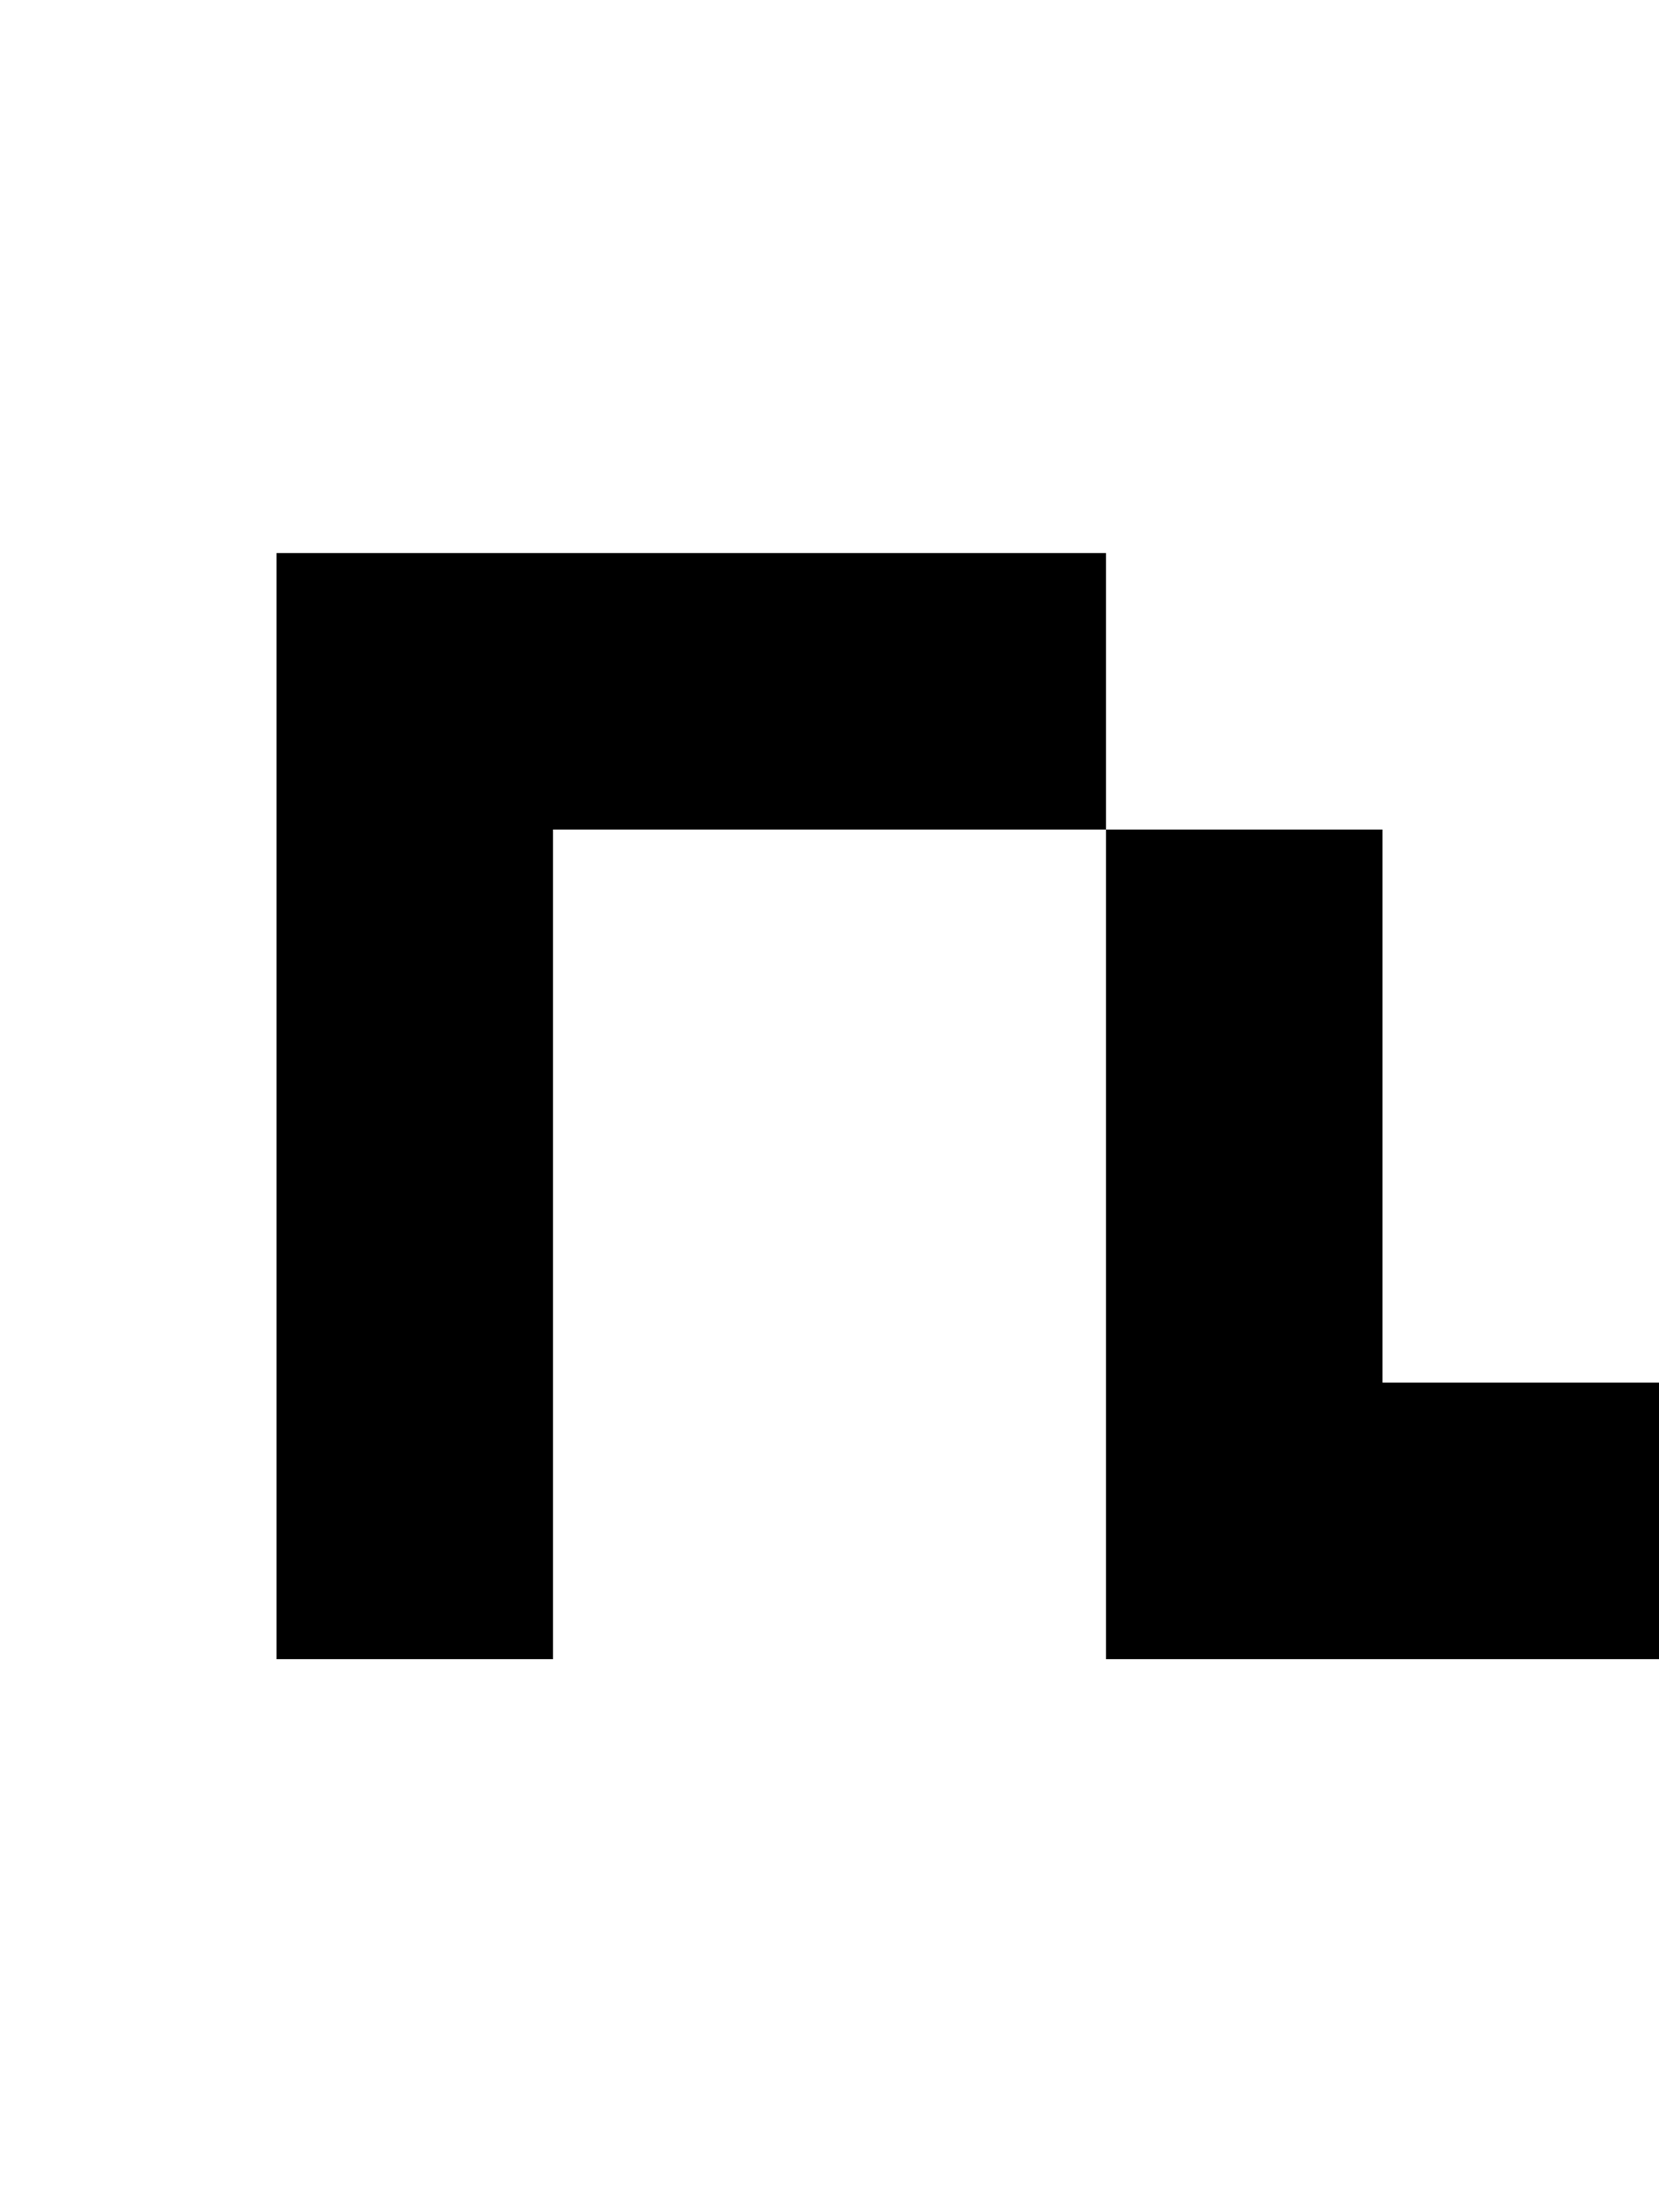 <?xml version="1.0" standalone="no"?>

<!DOCTYPE svg PUBLIC "-//W3C//DTD SVG 1.1//EN"
"http://www.w3.org/Graphics/SVG/1.1/DTD/svg11.dtd">

<svg width="6" height="8" version="1.1"
xmlns="http://www.w3.org/2000/svg">

<path
	d="M0 0 h3 v4 h2 v-1 h-1 v-2 h-3 v3 h-1 Z"
	style="fill:#000000;"
	transform="translate(1 2)"
/>

</svg>

